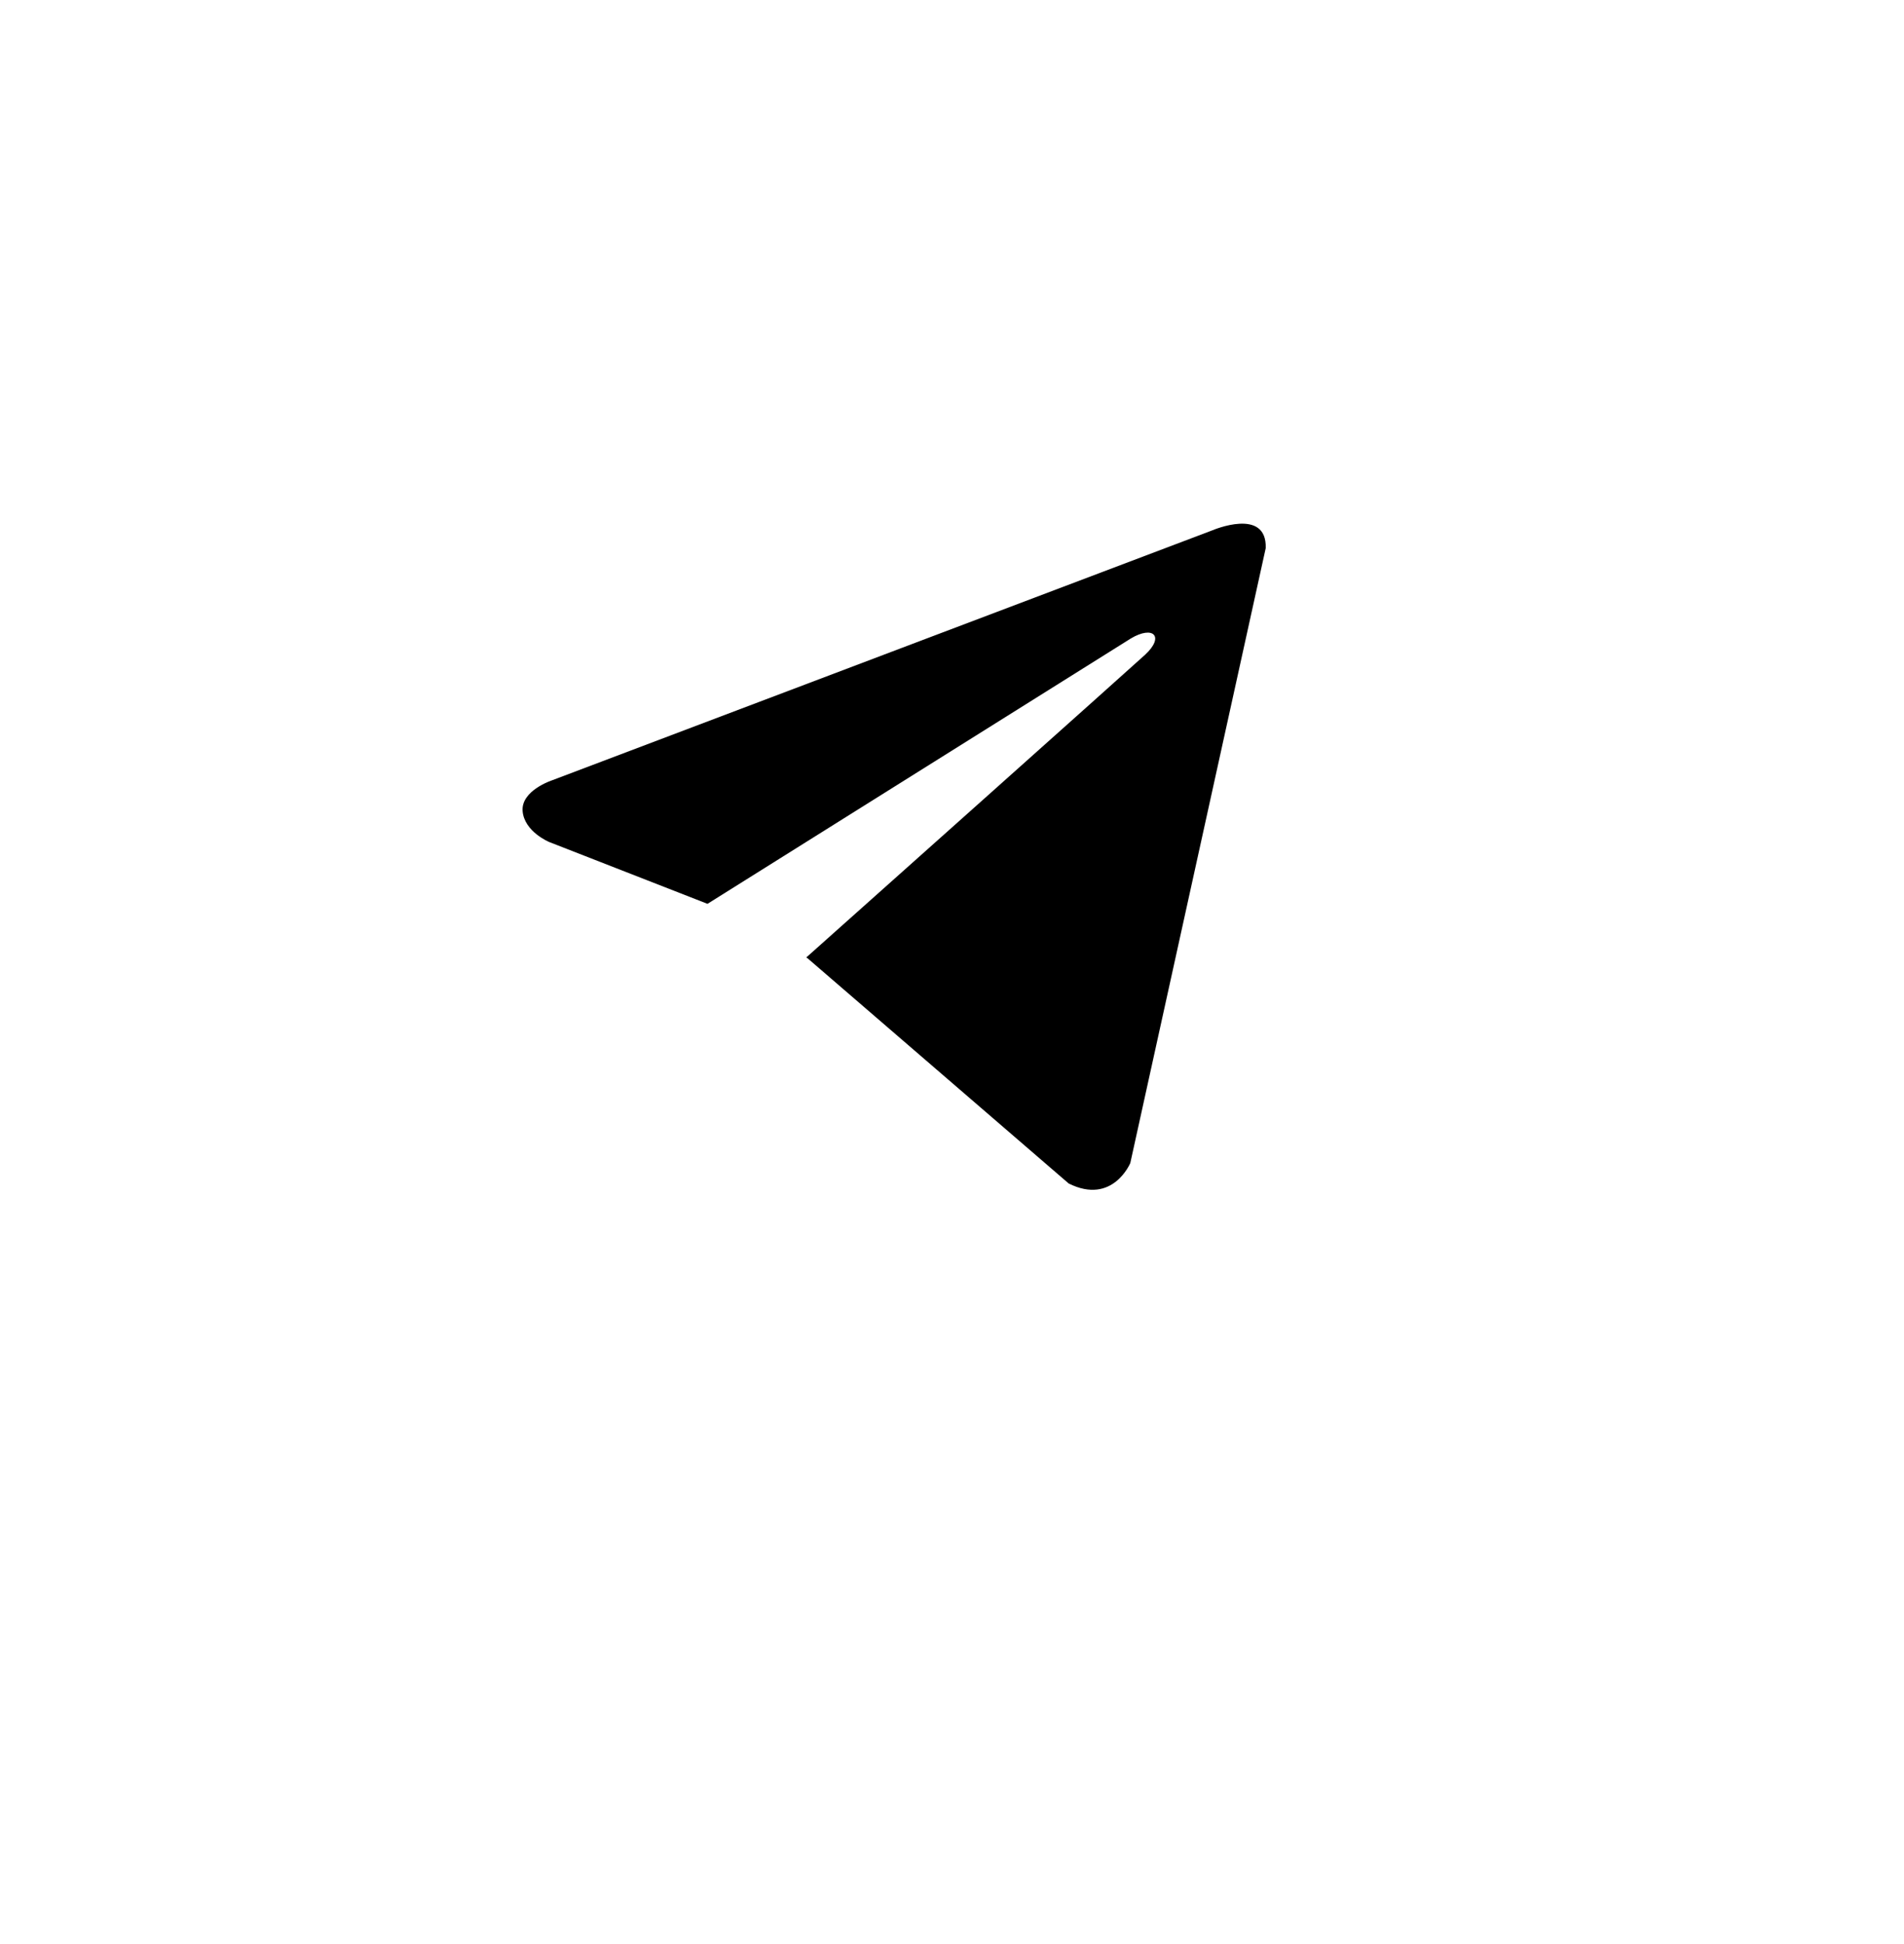 <svg width="48" height="49" viewBox="0 0 48 49" fill="none" xmlns="http://www.w3.org/2000/svg">
<g filter="url(#filter0_d_1_559)">
<rect width="38.993" height="39.761" rx="19.496" transform="matrix(1 0.031 -0.031 1 5.017 0.455)" fill="white"/>
</g>
<path d="M31.909 13.816L28.495 29.314C28.495 29.314 28.052 30.383 26.942 29.83L20.356 24.151L20.325 24.134C21.265 23.297 28.551 16.796 28.87 16.501C29.364 16.044 29.075 15.754 28.508 16.093L17.836 22.781L13.848 21.224C13.848 21.224 13.22 20.966 13.175 20.446C13.13 19.925 13.917 19.668 13.917 19.668L30.571 13.364C30.571 13.364 31.942 12.778 31.909 13.816Z" fill="black"/>
<defs>
<filter id="filter0_d_1_559" x="0.376" y="1.046" width="47.018" height="47.76" filterUnits="userSpaceOnUse" color-interpolation-filters="sRGB">
<feFlood flood-opacity="0" result="BackgroundImageFix"/>
<feColorMatrix in="SourceAlpha" type="matrix" values="0 0 0 0 0 0 0 0 0 0 0 0 0 0 0 0 0 0 127 0" result="hardAlpha"/>
<feOffset dy="4"/>
<feGaussianBlur stdDeviation="2"/>
<feComposite in2="hardAlpha" operator="out"/>
<feColorMatrix type="matrix" values="0 0 0 0 0 0 0 0 0 0 0 0 0 0 0 0 0 0 0.25 0"/>
<feBlend mode="normal" in2="BackgroundImageFix" result="effect1_dropShadow_1_559"/>
<feBlend mode="normal" in="SourceGraphic" in2="effect1_dropShadow_1_559" result="shape"/>
</filter>
</defs>
</svg>
